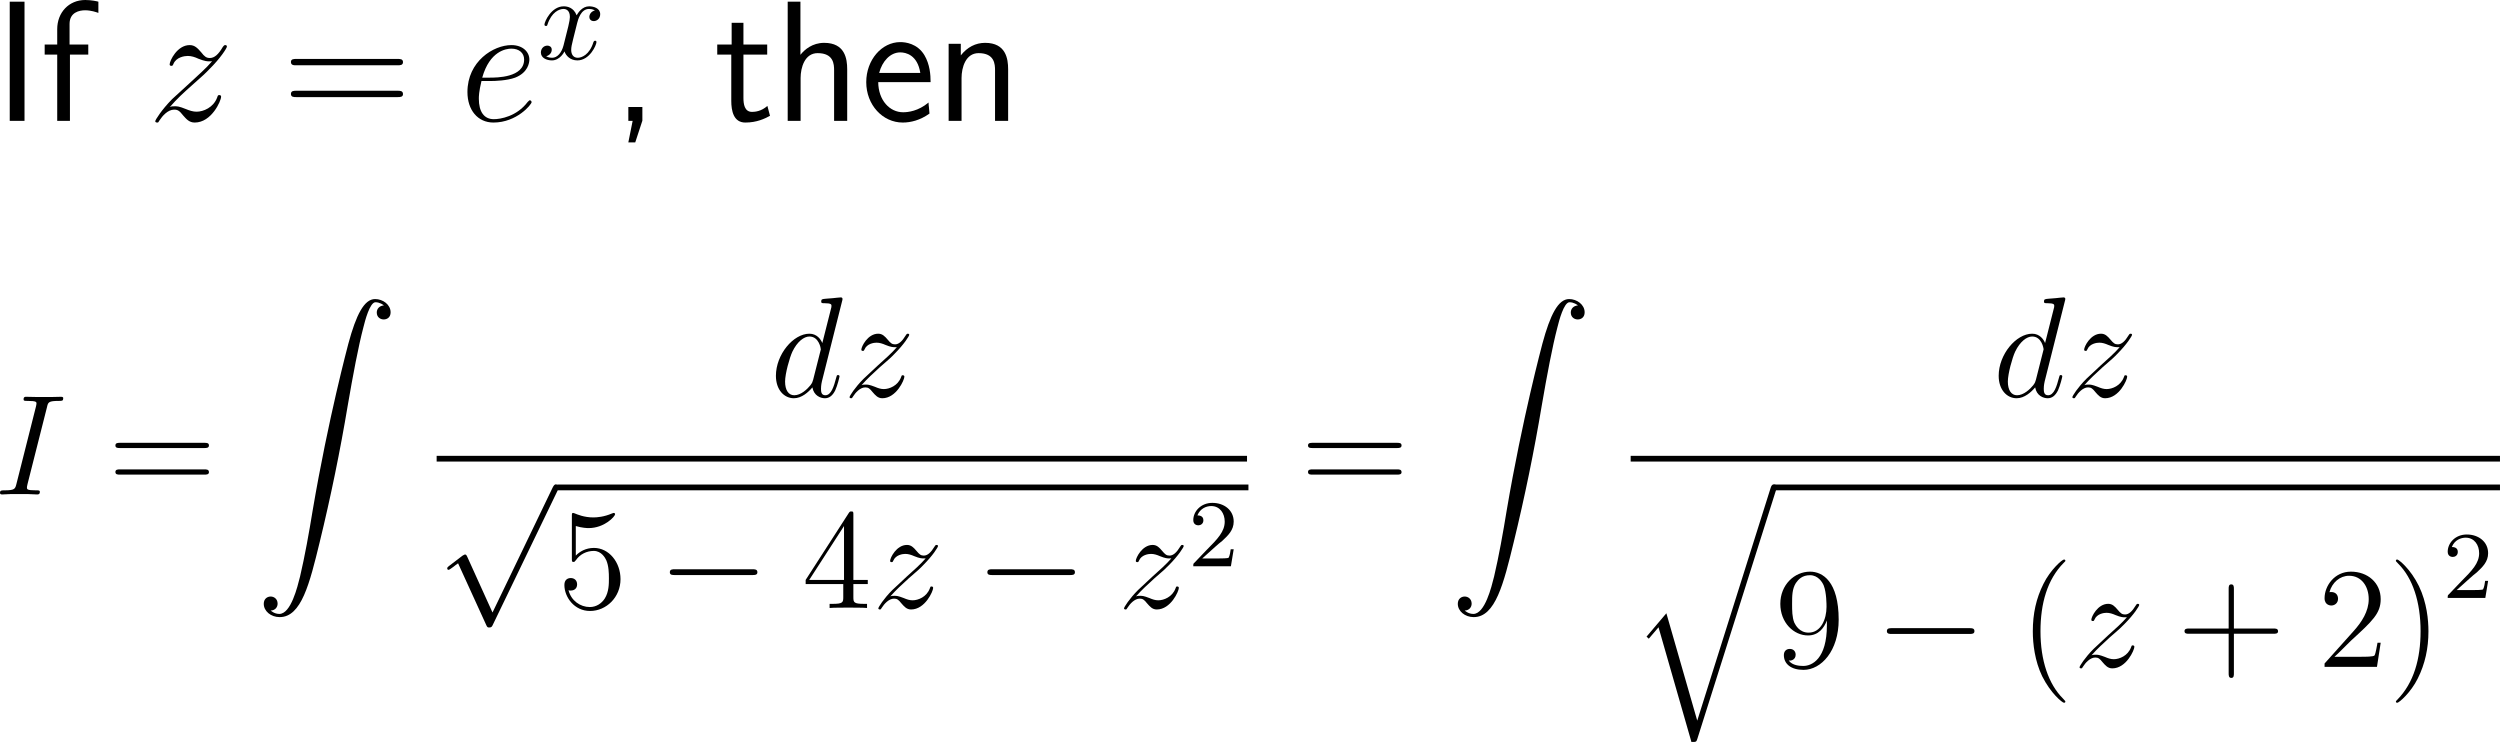 <?xml version="1.0" encoding="UTF-8"?>
<svg xmlns="http://www.w3.org/2000/svg" xmlns:xlink="http://www.w3.org/1999/xlink" width="260.982pt" height="77.456pt" viewBox="0 0 260.982 77.456" version="1.1">
<g id="surface1">
<path style=" stroke:none;fill-rule:nonzero;fill:rgb(0%,0%,0%);fill-opacity:1;" d="M 2.559 0.176 L 1.016 0.176 L 1.016 12.617 L 2.559 12.617 Z M 2.559 0.176 "/>
<path style=" stroke:none;fill-rule:nonzero;fill:rgb(0%,0%,0%);fill-opacity:1;" d="M 7.301 5.703 L 9.215 5.703 L 9.215 4.648 L 7.262 4.648 L 7.262 2.5 C 7.262 1.289 8.277 1.074 8.883 1.074 C 9.508 1.074 10.055 1.27 10.27 1.348 L 10.27 0.176 C 10.152 0.137 9.547 0 8.902 0 C 7.184 0 5.973 1.309 5.973 3.047 L 5.973 4.648 L 4.664 4.648 L 4.664 5.703 L 5.973 5.703 L 5.973 12.617 L 7.301 12.617 Z M 7.301 5.703 "/>
<path style=" stroke:none;fill-rule:nonzero;fill:rgb(0%,0%,0%);fill-opacity:1;" d="M 17.73 11.172 C 18.492 10.293 19.117 9.727 20.016 8.926 C 21.09 7.988 21.559 7.539 21.812 7.266 C 23.062 6.035 23.688 5 23.688 4.863 C 23.688 4.707 23.551 4.707 23.512 4.707 C 23.395 4.707 23.355 4.785 23.258 4.902 C 22.809 5.684 22.379 6.055 21.91 6.055 C 21.539 6.055 21.344 5.898 21.012 5.469 C 20.621 5.02 20.328 4.707 19.801 4.707 C 18.492 4.707 17.711 6.348 17.711 6.719 C 17.711 6.777 17.73 6.875 17.887 6.875 C 18.023 6.875 18.043 6.816 18.102 6.68 C 18.395 5.957 19.273 5.84 19.605 5.84 C 19.977 5.84 20.348 5.957 20.719 6.133 C 21.402 6.406 21.676 6.406 21.871 6.406 C 21.988 6.406 22.066 6.406 22.145 6.387 C 21.559 7.09 20.582 7.949 19.781 8.691 L 17.965 10.352 C 16.871 11.465 16.207 12.52 16.207 12.656 C 16.207 12.754 16.305 12.793 16.422 12.793 C 16.52 12.793 16.539 12.773 16.656 12.559 C 16.949 12.109 17.516 11.445 18.18 11.445 C 18.57 11.445 18.746 11.582 19.098 12.031 C 19.449 12.422 19.742 12.793 20.328 12.793 C 22.086 12.793 23.082 10.527 23.082 10.098 C 23.082 10.039 23.062 9.922 22.887 9.922 C 22.75 9.922 22.73 10 22.672 10.176 C 22.281 11.23 21.227 11.66 20.523 11.66 C 20.152 11.66 19.781 11.543 19.41 11.387 C 18.688 11.094 18.492 11.094 18.258 11.094 C 18.082 11.094 17.887 11.094 17.73 11.172 Z M 17.73 11.172 "/>
<path style=" stroke:none;fill-rule:nonzero;fill:rgb(0%,0%,0%);fill-opacity:1;" d="M 41.504 6.816 C 41.758 6.816 42.07 6.816 42.07 6.484 C 42.07 6.152 41.758 6.152 41.504 6.152 L 30.938 6.152 C 30.684 6.152 30.371 6.152 30.371 6.465 C 30.371 6.816 30.664 6.816 30.938 6.816 Z M 41.504 10.137 C 41.758 10.137 42.07 10.137 42.07 9.824 C 42.07 9.473 41.758 9.473 41.504 9.473 L 30.938 9.473 C 30.684 9.473 30.371 9.473 30.371 9.805 C 30.371 10.137 30.664 10.137 30.938 10.137 Z M 41.504 10.137 "/>
<path style=" stroke:none;fill-rule:nonzero;fill:rgb(0%,0%,0%);fill-opacity:1;" d="M 51.199 8.457 C 51.688 8.457 52.918 8.418 53.777 8.105 C 55.125 7.578 55.262 6.543 55.262 6.211 C 55.262 5.43 54.578 4.707 53.387 4.707 C 51.512 4.707 48.797 6.406 48.797 9.609 C 48.797 11.484 49.871 12.793 51.512 12.793 C 53.953 12.793 55.496 10.898 55.496 10.664 C 55.496 10.547 55.379 10.469 55.32 10.469 C 55.262 10.469 55.242 10.488 55.086 10.645 C 53.934 12.168 52.234 12.441 51.551 12.441 C 50.516 12.441 49.988 11.641 49.988 10.312 C 49.988 10.059 49.988 9.609 50.262 8.457 Z M 50.34 8.105 C 51.121 5.332 52.82 5.078 53.387 5.078 C 54.188 5.078 54.715 5.527 54.715 6.211 C 54.715 8.105 51.844 8.105 51.102 8.105 Z M 50.34 8.105 "/>
<path style=" stroke:none;fill-rule:nonzero;fill:rgb(0%,0%,0%);fill-opacity:1;" d="M 60.254 2.398 C 60.332 2.086 60.625 0.934 61.484 0.934 C 61.543 0.934 61.855 0.934 62.109 1.09 C 61.758 1.168 61.523 1.461 61.523 1.773 C 61.523 1.969 61.66 2.203 61.992 2.203 C 62.266 2.203 62.656 1.988 62.656 1.48 C 62.656 0.836 61.934 0.66 61.504 0.66 C 60.781 0.66 60.352 1.324 60.195 1.598 C 59.883 0.777 59.219 0.66 58.848 0.66 C 57.559 0.66 56.836 2.262 56.836 2.574 C 56.836 2.711 56.973 2.711 56.992 2.711 C 57.09 2.711 57.129 2.672 57.148 2.574 C 57.578 1.246 58.398 0.934 58.828 0.934 C 59.062 0.934 59.492 1.051 59.492 1.773 C 59.492 2.164 59.277 2.984 58.828 4.742 C 58.633 5.504 58.184 6.031 57.637 6.031 C 57.559 6.031 57.285 6.031 57.012 5.875 C 57.324 5.797 57.598 5.543 57.598 5.191 C 57.598 4.859 57.324 4.762 57.148 4.762 C 56.758 4.762 56.465 5.074 56.465 5.484 C 56.465 6.051 57.07 6.305 57.617 6.305 C 58.457 6.305 58.906 5.426 58.926 5.367 C 59.082 5.816 59.531 6.305 60.273 6.305 C 61.562 6.305 62.266 4.703 62.266 4.391 C 62.266 4.254 62.168 4.254 62.129 4.254 C 62.012 4.254 61.992 4.312 61.953 4.391 C 61.543 5.738 60.703 6.031 60.312 6.031 C 59.824 6.031 59.629 5.641 59.629 5.211 C 59.629 4.938 59.688 4.664 59.824 4.117 Z M 60.254 2.398 "/>
<path style=" stroke:none;fill-rule:nonzero;fill:rgb(0%,0%,0%);fill-opacity:1;" d="M 67.059 12.598 L 67.059 11.172 L 65.594 11.172 L 65.594 12.617 L 66.043 12.617 L 65.594 14.863 L 66.316 14.863 Z M 67.059 12.598 "/>
<path style=" stroke:none;fill-rule:nonzero;fill:rgb(0%,0%,0%);fill-opacity:1;" d="M 77.609 5.703 L 80.09 5.703 L 80.09 4.648 L 77.609 4.648 L 77.609 2.383 L 76.379 2.383 L 76.379 4.648 L 74.875 4.648 L 74.875 5.703 L 76.34 5.703 L 76.34 10.527 C 76.34 11.562 76.574 12.793 77.805 12.793 C 79.016 12.793 79.836 12.383 80.383 12.09 L 80.109 11.055 C 79.484 11.621 78.82 11.68 78.508 11.68 C 77.707 11.68 77.609 10.84 77.609 10.215 Z M 77.609 5.703 "/>
<path style=" stroke:none;fill-rule:nonzero;fill:rgb(0%,0%,0%);fill-opacity:1;" d="M 88.441 7.227 C 88.441 6.133 88.207 4.473 86.039 4.473 C 84.809 4.473 83.988 5.176 83.559 5.723 L 83.559 0.176 L 82.23 0.176 L 82.23 12.617 L 83.578 12.617 L 83.578 8.145 C 83.578 7.051 84.008 5.547 85.355 5.547 C 87.035 5.547 87.074 6.719 87.074 7.344 L 87.074 12.617 L 88.441 12.617 Z M 88.441 7.227 "/>
<path style=" stroke:none;fill-rule:nonzero;fill:rgb(0%,0%,0%);fill-opacity:1;" d="M 97.148 8.574 C 97.148 7.812 97.07 6.719 96.504 5.762 C 95.762 4.531 94.512 4.395 93.984 4.395 C 92.051 4.395 90.43 6.25 90.43 8.574 C 90.43 10.957 92.148 12.793 94.238 12.793 C 95.059 12.793 96.055 12.559 97.031 11.855 C 97.031 11.777 96.973 11.211 96.973 11.191 C 96.953 11.172 96.934 10.762 96.934 10.703 C 95.859 11.602 94.805 11.719 94.277 11.719 C 92.891 11.719 91.699 10.488 91.68 8.574 Z M 91.777 7.617 C 92.09 6.406 92.93 5.469 93.984 5.469 C 94.551 5.469 95.781 5.723 96.074 7.617 Z M 91.777 7.617 "/>
<path style=" stroke:none;fill-rule:nonzero;fill:rgb(0%,0%,0%);fill-opacity:1;" d="M 105.242 7.227 C 105.242 6.133 105.008 4.473 102.84 4.473 C 101.844 4.473 100.984 4.922 100.301 5.781 L 100.301 4.57 L 99.031 4.57 L 99.031 12.617 L 100.379 12.617 L 100.379 8.145 C 100.379 7.051 100.809 5.547 102.156 5.547 C 103.836 5.547 103.875 6.719 103.875 7.344 L 103.875 12.617 L 105.242 12.617 Z M 105.242 7.227 "/>
<path style=" stroke:none;fill-rule:nonzero;fill:rgb(0%,0%,0%);fill-opacity:1;" d="M 4.902 42.516 C 5.02 41.988 5.059 41.852 6.152 41.852 C 6.484 41.852 6.602 41.852 6.602 41.559 C 6.602 41.422 6.426 41.422 6.387 41.422 C 6.113 41.422 5.781 41.441 5.527 41.441 L 3.691 41.441 C 3.379 41.441 3.047 41.422 2.734 41.422 C 2.617 41.422 2.461 41.422 2.461 41.695 C 2.461 41.852 2.578 41.852 2.871 41.852 C 3.809 41.852 3.809 41.969 3.809 42.125 C 3.809 42.242 3.77 42.32 3.75 42.457 L 1.719 50.504 C 1.582 51.031 1.562 51.188 0.469 51.188 C 0.137 51.188 0 51.188 0 51.461 C 0 51.617 0.156 51.617 0.234 51.617 C 0.508 51.617 0.82 51.578 1.094 51.578 L 2.93 51.578 C 3.242 51.578 3.555 51.617 3.867 51.617 C 3.984 51.617 4.16 51.617 4.16 51.344 C 4.16 51.188 4.062 51.188 3.75 51.188 C 2.812 51.188 2.812 51.07 2.812 50.895 C 2.812 50.855 2.812 50.777 2.871 50.543 Z M 4.902 42.516 "/>
<path style=" stroke:none;fill-rule:nonzero;fill:rgb(0%,0%,0%);fill-opacity:1;" d="M 21.324 46.773 C 21.539 46.773 21.812 46.773 21.812 46.5 C 21.812 46.227 21.559 46.227 21.324 46.227 L 12.535 46.227 C 12.32 46.227 12.047 46.227 12.047 46.5 C 12.047 46.773 12.301 46.773 12.535 46.773 Z M 21.324 49.547 C 21.539 49.547 21.812 49.547 21.812 49.293 C 21.812 49 21.559 49 21.324 49 L 12.535 49 C 12.32 49 12.047 49 12.047 49.273 C 12.047 49.547 12.301 49.547 12.535 49.547 Z M 21.324 49.547 "/>
<path style=" stroke:none;fill-rule:nonzero;fill:rgb(0%,0%,0%);fill-opacity:1;" d="M 28.258 63.738 C 28.727 63.719 28.98 63.387 28.98 63.016 C 28.98 62.527 28.609 62.273 28.258 62.273 C 27.906 62.273 27.535 62.508 27.535 63.035 C 27.535 63.797 28.277 64.422 29.195 64.422 C 31.461 64.422 32.32 60.926 33.375 56.59 C 34.527 51.863 35.504 47.098 36.305 42.312 C 36.852 39.129 37.418 36.141 37.926 34.207 C 38.102 33.484 38.609 31.551 39.195 31.551 C 39.645 31.551 40.016 31.824 40.074 31.883 C 39.586 31.922 39.332 32.254 39.332 32.625 C 39.332 33.113 39.703 33.348 40.055 33.348 C 40.406 33.348 40.777 33.133 40.777 32.605 C 40.777 31.805 39.977 31.219 39.156 31.219 C 38.023 31.219 37.184 32.84 36.363 35.887 C 36.324 36.062 34.293 43.562 32.633 53.328 C 32.262 55.613 31.812 58.113 31.324 60.184 C 31.051 61.277 30.367 64.09 29.156 64.09 C 28.629 64.09 28.258 63.738 28.258 63.738 Z M 28.258 63.738 "/>
<path style=" stroke:none;fill-rule:nonzero;fill:rgb(0%,0%,0%);fill-opacity:1;" d="M 87.914 31.418 C 87.934 31.359 87.953 31.281 87.953 31.203 C 87.953 31.047 87.797 31.047 87.777 31.047 C 87.758 31.047 87.035 31.105 86.957 31.125 C 86.703 31.145 86.469 31.164 86.215 31.184 C 85.824 31.223 85.727 31.223 85.727 31.496 C 85.727 31.652 85.844 31.652 86.059 31.652 C 86.781 31.652 86.801 31.789 86.801 31.926 C 86.801 32.023 86.781 32.141 86.762 32.18 L 85.844 35.812 C 85.688 35.422 85.277 34.836 84.496 34.836 C 82.816 34.836 81 37.004 81 39.23 C 81 40.695 81.859 41.574 82.875 41.574 C 83.695 41.574 84.398 40.93 84.809 40.441 C 84.965 41.32 85.668 41.574 86.117 41.574 C 86.566 41.574 86.918 41.301 87.191 40.754 C 87.426 40.246 87.641 39.348 87.641 39.289 C 87.641 39.211 87.582 39.152 87.484 39.152 C 87.348 39.152 87.348 39.23 87.289 39.445 C 87.055 40.324 86.781 41.262 86.156 41.262 C 85.727 41.262 85.707 40.871 85.707 40.578 C 85.707 40.52 85.707 40.207 85.805 39.797 Z M 84.887 39.641 C 84.809 39.895 84.809 39.934 84.613 40.207 C 84.281 40.617 83.617 41.262 82.914 41.262 C 82.309 41.262 81.957 40.715 81.957 39.836 C 81.957 39.016 82.426 37.336 82.719 36.711 C 83.227 35.656 83.93 35.129 84.496 35.129 C 85.492 35.129 85.688 36.359 85.688 36.477 C 85.688 36.496 85.648 36.672 85.629 36.711 Z M 84.887 39.641 "/>
<path style=" stroke:none;fill-rule:nonzero;fill:rgb(0%,0%,0%);fill-opacity:1;" d="M 89.938 40.207 C 90.582 39.484 91.109 39.016 91.852 38.332 C 92.75 37.57 93.141 37.199 93.355 36.965 C 94.391 35.93 94.918 35.07 94.918 34.953 C 94.918 34.836 94.801 34.836 94.762 34.836 C 94.664 34.836 94.625 34.895 94.566 34.992 C 94.176 35.637 93.824 35.949 93.434 35.949 C 93.121 35.949 92.965 35.812 92.672 35.461 C 92.359 35.09 92.105 34.836 91.676 34.836 C 90.582 34.836 89.918 36.184 89.918 36.496 C 89.918 36.555 89.938 36.633 90.074 36.633 C 90.191 36.633 90.211 36.574 90.25 36.477 C 90.504 35.871 91.227 35.773 91.5 35.773 C 91.832 35.773 92.125 35.871 92.438 36.008 C 93.004 36.242 93.238 36.242 93.395 36.242 C 93.492 36.242 93.551 36.242 93.629 36.242 C 93.141 36.809 92.34 37.531 91.656 38.137 L 90.152 39.543 C 89.234 40.461 88.688 41.34 88.688 41.457 C 88.688 41.535 88.766 41.574 88.844 41.574 C 88.941 41.574 88.961 41.555 89.059 41.379 C 89.293 41.008 89.781 40.441 90.328 40.441 C 90.641 40.441 90.797 40.559 91.09 40.93 C 91.383 41.262 91.637 41.574 92.105 41.574 C 93.57 41.574 94.41 39.66 94.41 39.328 C 94.41 39.27 94.391 39.172 94.234 39.172 C 94.117 39.172 94.117 39.23 94.059 39.387 C 93.727 40.266 92.848 40.617 92.262 40.617 C 91.949 40.617 91.656 40.52 91.344 40.383 C 90.738 40.148 90.582 40.148 90.387 40.148 C 90.23 40.148 90.074 40.148 89.938 40.207 Z M 89.938 40.207 "/>
<path style=" stroke:none;fill-rule:nonzero;fill:rgb(0%,0%,0%);fill-opacity:1;" d="M 45.582 47.586 L 130.18 47.586 L 130.18 48.184 L 45.582 48.184 Z M 45.582 47.586 "/>
<path style=" stroke:none;fill-rule:nonzero;fill:rgb(0%,0%,0%);fill-opacity:1;" d="M 51.414 63.941 L 48.777 58.121 C 48.68 57.887 48.602 57.887 48.543 57.887 C 48.543 57.887 48.465 57.887 48.289 58.004 L 46.883 59.078 C 46.688 59.234 46.688 59.273 46.688 59.332 C 46.688 59.41 46.727 59.488 46.824 59.488 C 46.922 59.488 47.176 59.273 47.352 59.156 C 47.43 59.078 47.664 58.922 47.82 58.805 L 50.77 65.27 C 50.867 65.504 50.945 65.504 51.082 65.504 C 51.297 65.504 51.355 65.426 51.453 65.211 L 58.23 51.168 C 58.348 50.953 58.348 50.895 58.348 50.875 C 58.348 50.719 58.211 50.562 58.035 50.562 C 57.918 50.562 57.82 50.641 57.703 50.875 Z M 51.414 63.941 "/>
<path style=" stroke:none;fill-rule:nonzero;fill:rgb(0%,0%,0%);fill-opacity:1;" d="M 58.18 50.582 L 130.328 50.582 L 130.328 51.184 L 58.18 51.184 Z M 58.18 50.582 "/>
<path style=" stroke:none;fill-rule:nonzero;fill:rgb(0%,0%,0%);fill-opacity:1;" d="M 60.109 54.914 C 60.754 55.109 61.281 55.129 61.438 55.129 C 63.117 55.129 64.211 53.898 64.211 53.684 C 64.211 53.625 64.172 53.547 64.074 53.547 C 64.055 53.547 64.016 53.547 63.879 53.605 C 63.059 53.957 62.336 54.016 61.945 54.016 C 60.969 54.016 60.266 53.703 59.973 53.586 C 59.875 53.547 59.836 53.547 59.816 53.547 C 59.699 53.547 59.699 53.645 59.699 53.879 L 59.699 58.312 C 59.699 58.586 59.699 58.664 59.875 58.664 C 59.953 58.664 59.973 58.664 60.129 58.469 C 60.539 57.863 61.242 57.512 61.984 57.512 C 62.785 57.512 63.176 58.234 63.293 58.488 C 63.547 59.074 63.566 59.816 63.566 60.383 C 63.566 60.949 63.566 61.789 63.137 62.473 C 62.805 63 62.238 63.371 61.574 63.371 C 60.578 63.371 59.621 62.707 59.348 61.613 C 59.426 61.652 59.504 61.652 59.582 61.652 C 59.836 61.652 60.246 61.516 60.246 61.008 C 60.246 60.578 59.953 60.344 59.582 60.344 C 59.309 60.344 58.918 60.48 58.918 61.066 C 58.918 62.336 59.953 63.781 61.594 63.781 C 63.293 63.781 64.777 62.355 64.777 60.461 C 64.777 58.684 63.566 57.199 62.004 57.199 C 61.145 57.199 60.5 57.59 60.109 58 Z M 60.109 54.914 "/>
<path style=" stroke:none;fill-rule:nonzero;fill:rgb(0%,0%,0%);fill-opacity:1;" d="M 78.539 60.031 C 78.793 60.031 79.066 60.031 79.066 59.738 C 79.066 59.426 78.793 59.426 78.539 59.426 L 70.453 59.426 C 70.199 59.426 69.926 59.426 69.926 59.738 C 69.926 60.031 70.199 60.031 70.453 60.031 Z M 78.539 60.031 "/>
<path style=" stroke:none;fill-rule:nonzero;fill:rgb(0%,0%,0%);fill-opacity:1;" d="M 89.086 53.742 C 89.086 53.449 89.086 53.391 88.871 53.391 C 88.754 53.391 88.715 53.391 88.598 53.566 L 84.105 60.539 L 84.105 60.969 L 88.031 60.969 L 88.031 62.336 C 88.031 62.883 87.992 63.039 86.898 63.039 L 86.605 63.039 L 86.605 63.469 C 86.957 63.43 88.129 63.43 88.559 63.43 C 88.969 63.43 90.16 63.43 90.512 63.469 L 90.512 63.039 L 90.219 63.039 C 89.125 63.039 89.086 62.883 89.086 62.336 L 89.086 60.969 L 90.59 60.969 L 90.59 60.539 L 89.086 60.539 Z M 88.109 54.914 L 88.109 60.539 L 84.477 60.539 Z M 88.109 54.914 "/>
<path style=" stroke:none;fill-rule:nonzero;fill:rgb(0%,0%,0%);fill-opacity:1;" d="M 92.941 62.258 C 93.586 61.535 94.113 61.066 94.855 60.383 C 95.754 59.621 96.145 59.25 96.359 59.016 C 97.395 57.98 97.922 57.121 97.922 57.004 C 97.922 56.887 97.805 56.887 97.766 56.887 C 97.668 56.887 97.629 56.945 97.57 57.043 C 97.18 57.688 96.828 58 96.438 58 C 96.125 58 95.969 57.863 95.676 57.512 C 95.363 57.141 95.109 56.887 94.68 56.887 C 93.586 56.887 92.922 58.234 92.922 58.547 C 92.922 58.605 92.941 58.684 93.078 58.684 C 93.195 58.684 93.215 58.625 93.254 58.527 C 93.508 57.922 94.23 57.824 94.504 57.824 C 94.836 57.824 95.129 57.922 95.441 58.059 C 96.008 58.293 96.242 58.293 96.398 58.293 C 96.496 58.293 96.555 58.293 96.633 58.293 C 96.145 58.859 95.344 59.582 94.66 60.188 L 93.156 61.594 C 92.238 62.512 91.691 63.391 91.691 63.508 C 91.691 63.586 91.77 63.625 91.848 63.625 C 91.945 63.625 91.965 63.605 92.062 63.43 C 92.297 63.059 92.785 62.492 93.332 62.492 C 93.645 62.492 93.801 62.609 94.094 62.98 C 94.387 63.312 94.641 63.625 95.109 63.625 C 96.574 63.625 97.414 61.711 97.414 61.379 C 97.414 61.32 97.395 61.223 97.238 61.223 C 97.121 61.223 97.121 61.281 97.062 61.438 C 96.73 62.316 95.852 62.668 95.266 62.668 C 94.953 62.668 94.66 62.57 94.348 62.434 C 93.742 62.199 93.586 62.199 93.391 62.199 C 93.234 62.199 93.078 62.199 92.941 62.258 Z M 92.941 62.258 "/>
<path style=" stroke:none;fill-rule:nonzero;fill:rgb(0%,0%,0%);fill-opacity:1;" d="M 111.688 60.031 C 111.941 60.031 112.215 60.031 112.215 59.738 C 112.215 59.426 111.941 59.426 111.688 59.426 L 103.602 59.426 C 103.348 59.426 103.074 59.426 103.074 59.738 C 103.074 60.031 103.348 60.031 103.602 60.031 Z M 111.688 60.031 "/>
<path style=" stroke:none;fill-rule:nonzero;fill:rgb(0%,0%,0%);fill-opacity:1;" d="M 118.59 62.258 C 119.234 61.535 119.762 61.066 120.504 60.383 C 121.402 59.621 121.793 59.25 122.008 59.016 C 123.043 57.98 123.57 57.121 123.57 57.004 C 123.57 56.887 123.453 56.887 123.414 56.887 C 123.316 56.887 123.277 56.945 123.219 57.043 C 122.828 57.688 122.477 58 122.086 58 C 121.773 58 121.617 57.863 121.324 57.512 C 121.012 57.141 120.758 56.887 120.328 56.887 C 119.234 56.887 118.57 58.234 118.57 58.547 C 118.57 58.605 118.59 58.684 118.727 58.684 C 118.844 58.684 118.863 58.625 118.902 58.527 C 119.156 57.922 119.879 57.824 120.152 57.824 C 120.484 57.824 120.777 57.922 121.09 58.059 C 121.656 58.293 121.891 58.293 122.047 58.293 C 122.145 58.293 122.203 58.293 122.281 58.293 C 121.793 58.859 120.992 59.582 120.309 60.188 L 118.805 61.594 C 117.887 62.512 117.34 63.391 117.34 63.508 C 117.34 63.586 117.418 63.625 117.496 63.625 C 117.594 63.625 117.613 63.605 117.711 63.43 C 117.945 63.059 118.434 62.492 118.98 62.492 C 119.293 62.492 119.449 62.609 119.742 62.98 C 120.035 63.312 120.289 63.625 120.758 63.625 C 122.223 63.625 123.062 61.711 123.062 61.379 C 123.062 61.32 123.043 61.223 122.887 61.223 C 122.77 61.223 122.77 61.281 122.711 61.438 C 122.379 62.316 121.5 62.668 120.914 62.668 C 120.602 62.668 120.309 62.57 119.996 62.434 C 119.391 62.199 119.234 62.199 119.039 62.199 C 118.883 62.199 118.727 62.199 118.59 62.258 Z M 118.59 62.258 "/>
<path style=" stroke:none;fill-rule:nonzero;fill:rgb(0%,0%,0%);fill-opacity:1;" d="M 126.855 57.086 C 127.012 56.93 127.422 56.598 127.598 56.461 C 128.203 55.895 128.789 55.348 128.789 54.449 C 128.789 53.258 127.793 52.496 126.562 52.496 C 125.352 52.496 124.57 53.395 124.57 54.293 C 124.57 54.781 124.961 54.84 125.098 54.84 C 125.312 54.84 125.625 54.703 125.625 54.312 C 125.625 53.805 125.117 53.805 125 53.805 C 125.293 53.062 125.957 52.828 126.445 52.828 C 127.363 52.828 127.852 53.609 127.852 54.449 C 127.852 55.484 127.129 56.246 125.938 57.438 L 124.688 58.746 C 124.57 58.844 124.57 58.863 124.57 59.117 L 128.496 59.117 L 128.789 57.34 L 128.477 57.34 C 128.457 57.535 128.379 58.023 128.262 58.219 C 128.203 58.297 127.441 58.297 127.285 58.297 L 125.508 58.297 Z M 126.855 57.086 "/>
<path style=" stroke:none;fill-rule:nonzero;fill:rgb(0%,0%,0%);fill-opacity:1;" d="M 145.824 46.773 C 146.039 46.773 146.312 46.773 146.312 46.5 C 146.312 46.227 146.059 46.227 145.824 46.227 L 137.035 46.227 C 136.82 46.227 136.547 46.227 136.547 46.5 C 136.547 46.773 136.801 46.773 137.035 46.773 Z M 145.824 49.547 C 146.039 49.547 146.312 49.547 146.312 49.293 C 146.312 49 146.059 49 145.824 49 L 137.035 49 C 136.82 49 136.547 49 136.547 49.273 C 136.547 49.547 136.801 49.547 137.035 49.547 Z M 145.824 49.547 "/>
<path style=" stroke:none;fill-rule:nonzero;fill:rgb(0%,0%,0%);fill-opacity:1;" d="M 152.906 63.738 C 153.375 63.719 153.629 63.387 153.629 63.016 C 153.629 62.527 153.258 62.273 152.906 62.273 C 152.555 62.273 152.184 62.508 152.184 63.035 C 152.184 63.797 152.926 64.422 153.844 64.422 C 156.109 64.422 156.969 60.926 158.023 56.59 C 159.176 51.863 160.152 47.098 160.953 42.312 C 161.5 39.129 162.066 36.141 162.574 34.207 C 162.75 33.484 163.258 31.551 163.844 31.551 C 164.293 31.551 164.664 31.824 164.723 31.883 C 164.234 31.922 163.98 32.254 163.98 32.625 C 163.98 33.113 164.352 33.348 164.703 33.348 C 165.055 33.348 165.426 33.133 165.426 32.605 C 165.426 31.805 164.625 31.219 163.805 31.219 C 162.672 31.219 161.832 32.84 161.012 35.887 C 160.973 36.062 158.941 43.562 157.281 53.328 C 156.91 55.613 156.461 58.113 155.973 60.184 C 155.699 61.277 155.016 64.09 153.805 64.09 C 153.277 64.09 152.906 63.738 152.906 63.738 Z M 152.906 63.738 "/>
<path style=" stroke:none;fill-rule:nonzero;fill:rgb(0%,0%,0%);fill-opacity:1;" d="M 215.562 31.418 C 215.582 31.359 215.602 31.281 215.602 31.203 C 215.602 31.047 215.445 31.047 215.426 31.047 C 215.406 31.047 214.684 31.105 214.605 31.125 C 214.352 31.145 214.117 31.164 213.863 31.184 C 213.473 31.223 213.375 31.223 213.375 31.496 C 213.375 31.652 213.492 31.652 213.707 31.652 C 214.43 31.652 214.449 31.789 214.449 31.926 C 214.449 32.023 214.43 32.141 214.41 32.18 L 213.492 35.812 C 213.336 35.422 212.926 34.836 212.145 34.836 C 210.465 34.836 208.648 37.004 208.648 39.23 C 208.648 40.695 209.508 41.574 210.523 41.574 C 211.344 41.574 212.047 40.93 212.457 40.441 C 212.613 41.32 213.316 41.574 213.766 41.574 C 214.215 41.574 214.566 41.301 214.84 40.754 C 215.074 40.246 215.289 39.348 215.289 39.289 C 215.289 39.211 215.23 39.152 215.133 39.152 C 214.996 39.152 214.996 39.23 214.938 39.445 C 214.703 40.324 214.43 41.262 213.805 41.262 C 213.375 41.262 213.355 40.871 213.355 40.578 C 213.355 40.52 213.355 40.207 213.453 39.797 Z M 212.535 39.641 C 212.457 39.895 212.457 39.934 212.262 40.207 C 211.93 40.617 211.266 41.262 210.562 41.262 C 209.957 41.262 209.605 40.715 209.605 39.836 C 209.605 39.016 210.074 37.336 210.367 36.711 C 210.875 35.656 211.578 35.129 212.145 35.129 C 213.141 35.129 213.336 36.359 213.336 36.477 C 213.336 36.496 213.297 36.672 213.277 36.711 Z M 212.535 39.641 "/>
<path style=" stroke:none;fill-rule:nonzero;fill:rgb(0%,0%,0%);fill-opacity:1;" d="M 217.59 40.207 C 218.234 39.484 218.762 39.016 219.504 38.332 C 220.402 37.57 220.793 37.199 221.008 36.965 C 222.043 35.93 222.57 35.07 222.57 34.953 C 222.57 34.836 222.453 34.836 222.414 34.836 C 222.316 34.836 222.277 34.895 222.219 34.992 C 221.828 35.637 221.477 35.949 221.086 35.949 C 220.773 35.949 220.617 35.812 220.324 35.461 C 220.012 35.09 219.758 34.836 219.328 34.836 C 218.234 34.836 217.57 36.184 217.57 36.496 C 217.57 36.555 217.59 36.633 217.727 36.633 C 217.844 36.633 217.863 36.574 217.902 36.477 C 218.156 35.871 218.879 35.773 219.152 35.773 C 219.484 35.773 219.777 35.871 220.09 36.008 C 220.656 36.242 220.891 36.242 221.047 36.242 C 221.145 36.242 221.203 36.242 221.281 36.242 C 220.793 36.809 219.992 37.531 219.309 38.137 L 217.805 39.543 C 216.887 40.461 216.34 41.34 216.34 41.457 C 216.34 41.535 216.418 41.574 216.496 41.574 C 216.594 41.574 216.613 41.555 216.711 41.379 C 216.945 41.008 217.434 40.441 217.98 40.441 C 218.293 40.441 218.449 40.559 218.742 40.93 C 219.035 41.262 219.289 41.574 219.758 41.574 C 221.223 41.574 222.062 39.66 222.062 39.328 C 222.062 39.27 222.043 39.172 221.887 39.172 C 221.77 39.172 221.77 39.23 221.711 39.387 C 221.379 40.266 220.5 40.617 219.914 40.617 C 219.602 40.617 219.309 40.52 218.996 40.383 C 218.391 40.148 218.234 40.148 218.039 40.148 C 217.883 40.148 217.727 40.148 217.59 40.207 Z M 217.59 40.207 "/>
<path style=" stroke:none;fill-rule:nonzero;fill:rgb(0%,0%,0%);fill-opacity:1;" d="M 170.23 47.586 L 260.98 47.586 L 260.98 48.184 L 170.23 48.184 Z M 170.23 47.586 "/>
<path style=" stroke:none;fill-rule:nonzero;fill:rgb(0%,0%,0%);fill-opacity:1;" d="M 177.18 75.23 L 173.957 64.02 L 171.887 66.461 L 172.121 66.676 L 173.137 65.484 L 176.574 77.457 C 177.082 77.457 177.082 77.457 177.199 77.105 L 185.402 51.168 C 185.48 50.953 185.48 50.875 185.48 50.875 C 185.48 50.699 185.363 50.562 185.188 50.562 C 184.973 50.562 184.895 50.758 184.836 50.953 Z M 177.18 75.23 "/>
<path style=" stroke:none;fill-rule:nonzero;fill:rgb(0%,0%,0%);fill-opacity:1;" d="M 185.23 50.582 L 260.98 50.582 L 260.98 51.184 L 185.23 51.184 Z M 185.23 50.582 "/>
<path style=" stroke:none;fill-rule:nonzero;fill:rgb(0%,0%,0%);fill-opacity:1;" d="M 190.715 65.262 C 190.715 68.797 189.152 69.52 188.254 69.52 C 187.883 69.52 187.102 69.48 186.73 68.953 L 186.809 68.953 C 186.926 68.992 187.453 68.895 187.453 68.348 C 187.453 68.016 187.238 67.742 186.848 67.742 C 186.457 67.742 186.223 67.996 186.223 68.387 C 186.223 69.305 186.965 69.93 188.273 69.93 C 190.129 69.93 191.945 67.938 191.945 64.695 C 191.945 60.691 190.266 59.676 188.957 59.676 C 187.316 59.676 185.852 61.062 185.852 63.035 C 185.852 65.008 187.258 66.336 188.742 66.336 C 189.855 66.336 190.422 65.535 190.715 64.773 Z M 188.801 66.043 C 187.863 66.043 187.453 65.281 187.316 65.008 C 187.082 64.441 187.082 63.719 187.082 63.035 C 187.082 62.215 187.082 61.492 187.473 60.867 C 187.746 60.477 188.137 60.047 188.957 60.047 C 189.797 60.047 190.246 60.789 190.383 61.121 C 190.676 61.863 190.676 63.133 190.676 63.348 C 190.676 64.617 190.109 66.043 188.801 66.043 Z M 188.801 66.043 "/>
<path style=" stroke:none;fill-rule:nonzero;fill:rgb(0%,0%,0%);fill-opacity:1;" d="M 205.59 66.18 C 205.844 66.18 206.117 66.18 206.117 65.887 C 206.117 65.574 205.844 65.574 205.59 65.574 L 197.504 65.574 C 197.25 65.574 196.977 65.574 196.977 65.887 C 196.977 66.18 197.25 66.18 197.504 66.18 Z M 205.59 66.18 "/>
<path style=" stroke:none;fill-rule:nonzero;fill:rgb(0%,0%,0%);fill-opacity:1;" d="M 215.609 73.25 C 215.609 73.211 215.609 73.172 215.355 72.918 C 213.852 71.414 213.012 68.953 213.012 65.906 C 213.012 62.996 213.715 60.496 215.453 58.738 C 215.609 58.602 215.609 58.582 215.609 58.523 C 215.609 58.445 215.531 58.406 215.473 58.406 C 215.277 58.406 214.047 59.48 213.324 60.945 C 212.562 62.469 212.211 64.051 212.211 65.906 C 212.211 67.234 212.426 69.012 213.188 70.594 C 214.086 72.391 215.297 73.367 215.473 73.367 C 215.531 73.367 215.609 73.328 215.609 73.25 Z M 215.609 73.25 "/>
<path style=" stroke:none;fill-rule:nonzero;fill:rgb(0%,0%,0%);fill-opacity:1;" d="M 218.34 68.406 C 218.984 67.684 219.512 67.215 220.254 66.531 C 221.152 65.77 221.543 65.398 221.758 65.164 C 222.793 64.129 223.32 63.27 223.32 63.152 C 223.32 63.035 223.203 63.035 223.164 63.035 C 223.066 63.035 223.027 63.094 222.969 63.191 C 222.578 63.836 222.227 64.148 221.836 64.148 C 221.523 64.148 221.367 64.012 221.074 63.66 C 220.762 63.289 220.508 63.035 220.078 63.035 C 218.984 63.035 218.32 64.383 218.32 64.695 C 218.32 64.754 218.34 64.832 218.477 64.832 C 218.594 64.832 218.613 64.773 218.652 64.676 C 218.906 64.07 219.629 63.973 219.902 63.973 C 220.234 63.973 220.527 64.07 220.84 64.207 C 221.406 64.441 221.641 64.441 221.797 64.441 C 221.895 64.441 221.953 64.441 222.031 64.441 C 221.543 65.008 220.742 65.73 220.059 66.336 L 218.555 67.742 C 217.637 68.66 217.09 69.539 217.09 69.656 C 217.09 69.734 217.168 69.773 217.246 69.773 C 217.344 69.773 217.363 69.754 217.461 69.578 C 217.695 69.207 218.184 68.641 218.73 68.641 C 219.043 68.641 219.199 68.758 219.492 69.129 C 219.785 69.461 220.039 69.773 220.508 69.773 C 221.973 69.773 222.812 67.859 222.812 67.527 C 222.812 67.469 222.793 67.371 222.637 67.371 C 222.52 67.371 222.52 67.43 222.461 67.586 C 222.129 68.465 221.25 68.816 220.664 68.816 C 220.352 68.816 220.059 68.719 219.746 68.582 C 219.141 68.348 218.984 68.348 218.789 68.348 C 218.633 68.348 218.477 68.348 218.34 68.406 Z M 218.34 68.406 "/>
<path style=" stroke:none;fill-rule:nonzero;fill:rgb(0%,0%,0%);fill-opacity:1;" d="M 233.203 66.16 L 237.324 66.16 C 237.539 66.16 237.812 66.16 237.812 65.906 C 237.812 65.613 237.559 65.613 237.324 65.613 L 233.203 65.613 L 233.203 61.492 C 233.203 61.277 233.203 61.004 232.93 61.004 C 232.656 61.004 232.656 61.258 232.656 61.492 L 232.656 65.613 L 228.535 65.613 C 228.32 65.613 228.047 65.613 228.047 65.887 C 228.047 66.16 228.301 66.16 228.535 66.16 L 232.656 66.16 L 232.656 70.281 C 232.656 70.496 232.656 70.77 232.93 70.77 C 233.203 70.77 233.203 70.516 233.203 70.281 Z M 233.203 66.16 "/>
<path style=" stroke:none;fill-rule:nonzero;fill:rgb(0%,0%,0%);fill-opacity:1;" d="M 248.527 67.098 L 248.195 67.098 C 248.137 67.352 248.02 68.191 247.883 68.426 C 247.766 68.562 246.926 68.562 246.477 68.562 L 243.703 68.562 C 244.113 68.211 245.031 67.254 245.402 66.902 C 247.688 64.812 248.527 64.031 248.527 62.547 C 248.527 60.828 247.16 59.676 245.422 59.676 C 243.703 59.676 242.668 61.16 242.668 62.449 C 242.668 63.211 243.332 63.211 243.371 63.211 C 243.703 63.211 244.074 62.977 244.074 62.508 C 244.074 62.078 243.801 61.805 243.371 61.805 C 243.254 61.805 243.215 61.805 243.176 61.824 C 243.449 60.809 244.27 60.105 245.227 60.105 C 246.496 60.105 247.277 61.18 247.277 62.547 C 247.277 63.816 246.555 64.93 245.695 65.887 L 242.668 69.266 L 242.668 69.617 L 248.137 69.617 Z M 248.527 67.098 "/>
<path style=" stroke:none;fill-rule:nonzero;fill:rgb(0%,0%,0%);fill-opacity:1;" d="M 253.512 65.906 C 253.512 64.754 253.355 62.918 252.516 61.18 C 251.637 59.383 250.406 58.406 250.25 58.406 C 250.191 58.406 250.113 58.445 250.113 58.523 C 250.113 58.582 250.113 58.602 250.367 58.855 C 251.871 60.359 252.691 62.84 252.691 65.887 C 252.691 68.777 251.988 71.277 250.27 73.035 C 250.113 73.172 250.113 73.211 250.113 73.25 C 250.113 73.328 250.191 73.367 250.25 73.367 C 250.445 73.367 251.676 72.293 252.398 70.828 C 253.16 69.305 253.512 67.684 253.512 65.906 Z M 253.512 65.906 "/>
<path style=" stroke:none;fill-rule:nonzero;fill:rgb(0%,0%,0%);fill-opacity:1;" d="M 257.809 60.387 C 257.965 60.23 258.375 59.898 258.551 59.762 C 259.156 59.195 259.742 58.648 259.742 57.75 C 259.742 56.559 258.746 55.797 257.516 55.797 C 256.305 55.797 255.523 56.695 255.523 57.594 C 255.523 58.082 255.914 58.141 256.051 58.141 C 256.266 58.141 256.578 58.004 256.578 57.613 C 256.578 57.105 256.07 57.105 255.953 57.105 C 256.246 56.363 256.91 56.129 257.398 56.129 C 258.316 56.129 258.805 56.91 258.805 57.75 C 258.805 58.785 258.082 59.547 256.891 60.738 L 255.641 62.047 C 255.523 62.145 255.523 62.164 255.523 62.418 L 259.449 62.418 L 259.742 60.641 L 259.43 60.641 C 259.41 60.836 259.332 61.324 259.215 61.52 C 259.156 61.598 258.395 61.598 258.238 61.598 L 256.461 61.598 Z M 257.809 60.387 "/>
</g>
</svg>

